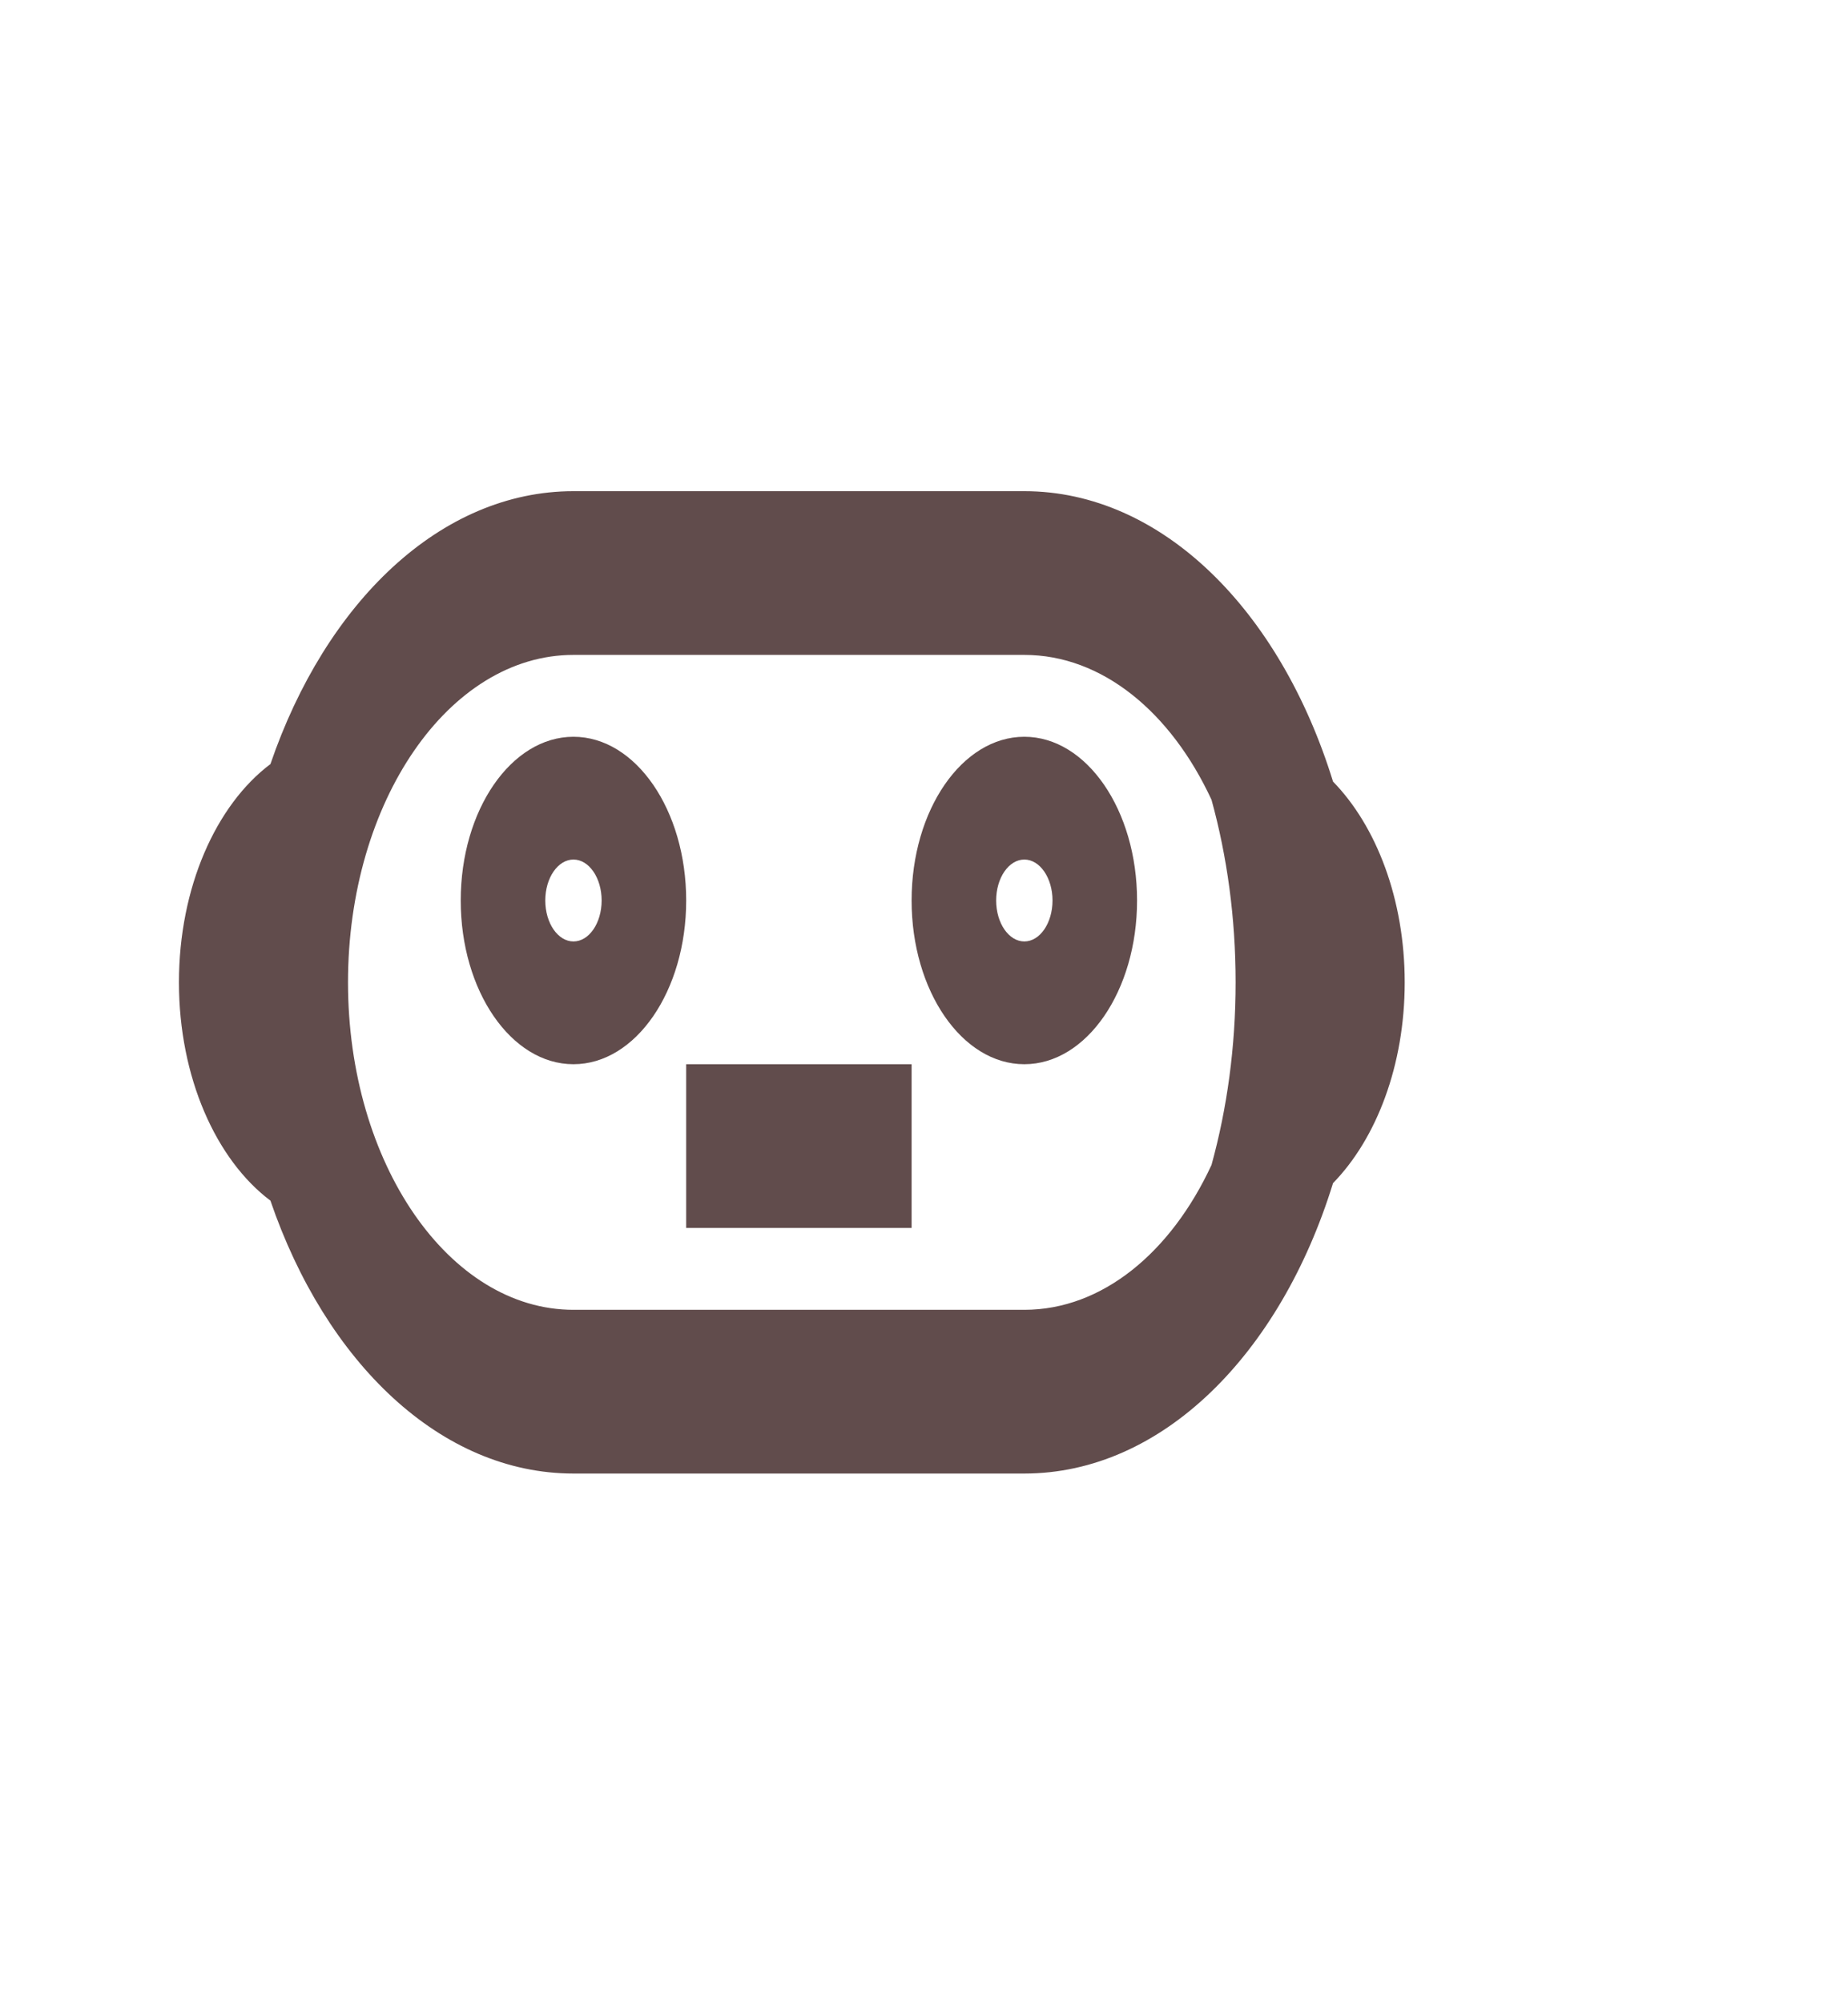 <svg width="48" height="52" viewBox="0 0 48 52" fill="none" xmlns="http://www.w3.org/2000/svg">
<g filter="url(#filter0_b_352_547)">
<g filter="url(#filter1_d_352_547)">
<circle cx="21" cy="25" r="20" fill="white" fill-opacity="0.48" shape-rendering="crispEdges"/>
</g>
<path d="M23.678 27.625H17.823V31.875H23.678V27.625Z" fill="#614C4C"/>
<path fill-rule="evenodd" clip-rule="evenodd" d="M14.895 27.625C16.512 27.625 17.823 25.722 17.823 23.375C17.823 21.028 16.512 19.125 14.895 19.125C13.278 19.125 11.967 21.028 11.967 23.375C11.967 25.722 13.278 27.625 14.895 27.625ZM14.895 24.438C15.299 24.438 15.627 23.962 15.627 23.375C15.627 22.788 15.299 22.312 14.895 22.312C14.491 22.312 14.163 22.788 14.163 23.375C14.163 23.962 14.491 24.438 14.895 24.438Z" fill="#614C4C"/>
<path fill-rule="evenodd" clip-rule="evenodd" d="M29.534 23.375C29.534 25.722 28.223 27.625 26.606 27.625C24.989 27.625 23.678 25.722 23.678 23.375C23.678 21.028 24.989 19.125 26.606 19.125C28.223 19.125 29.534 21.028 29.534 23.375ZM27.338 23.375C27.338 23.962 27.01 24.438 26.606 24.438C26.202 24.438 25.874 23.962 25.874 23.375C25.874 22.788 26.202 22.312 26.606 22.312C27.01 22.312 27.338 22.788 27.338 23.375Z" fill="#614C4C"/>
<path fill-rule="evenodd" clip-rule="evenodd" d="M7.024 31.166C8.461 35.364 11.446 38.25 14.895 38.25H26.606C30.178 38.25 33.252 35.155 34.624 30.712C35.751 29.557 36.486 27.653 36.486 25.5C36.486 23.347 35.751 21.443 34.624 20.288C33.252 15.845 30.178 12.75 26.606 12.75H14.895C11.446 12.75 8.461 15.636 7.024 19.834C5.613 20.894 4.648 23.034 4.648 25.5C4.648 27.966 5.613 30.106 7.024 31.166ZM14.895 17H26.606C28.631 17 30.416 18.492 31.468 20.761C31.872 22.226 32.094 23.825 32.094 25.5C32.094 27.175 31.872 28.774 31.468 30.239C30.416 32.508 28.631 34 26.606 34H14.895C11.661 34 9.039 30.194 9.039 25.5C9.039 20.806 11.661 17 14.895 17Z" fill="#614C4C"/>
</g>
<defs>
<filter id="filter0_b_352_547" x="-3" y="-4" width="48" height="59" filterUnits="userSpaceOnUse" color-interpolation-filters="sRGB">
<feFlood flood-opacity="0" result="BackgroundImageFix"/>
<feGaussianBlur in="BackgroundImageFix" stdDeviation="2"/>
<feComposite in2="SourceAlpha" operator="in" result="effect1_backgroundBlur_352_547"/>
<feBlend mode="normal" in="SourceGraphic" in2="effect1_backgroundBlur_352_547" result="shape"/>
</filter>
<filter id="filter1_d_352_547" x="0" y="4" width="48" height="48" filterUnits="userSpaceOnUse" color-interpolation-filters="sRGB">
<feFlood flood-opacity="0" result="BackgroundImageFix"/>
<feColorMatrix in="SourceAlpha" type="matrix" values="0 0 0 0 0 0 0 0 0 0 0 0 0 0 0 0 0 0 127 0" result="hardAlpha"/>
<feOffset dx="3" dy="3"/>
<feGaussianBlur stdDeviation="2"/>
<feComposite in2="hardAlpha" operator="out"/>
<feColorMatrix type="matrix" values="0 0 0 0 0 0 0 0 0 0 0 0 0 0 0 0 0 0 0.25 0"/>
<feBlend mode="normal" in2="BackgroundImageFix" result="effect1_dropShadow_352_547"/>
<feBlend mode="normal" in="SourceGraphic" in2="effect1_dropShadow_352_547" result="shape"/>
</filter>
</defs>
</svg>
